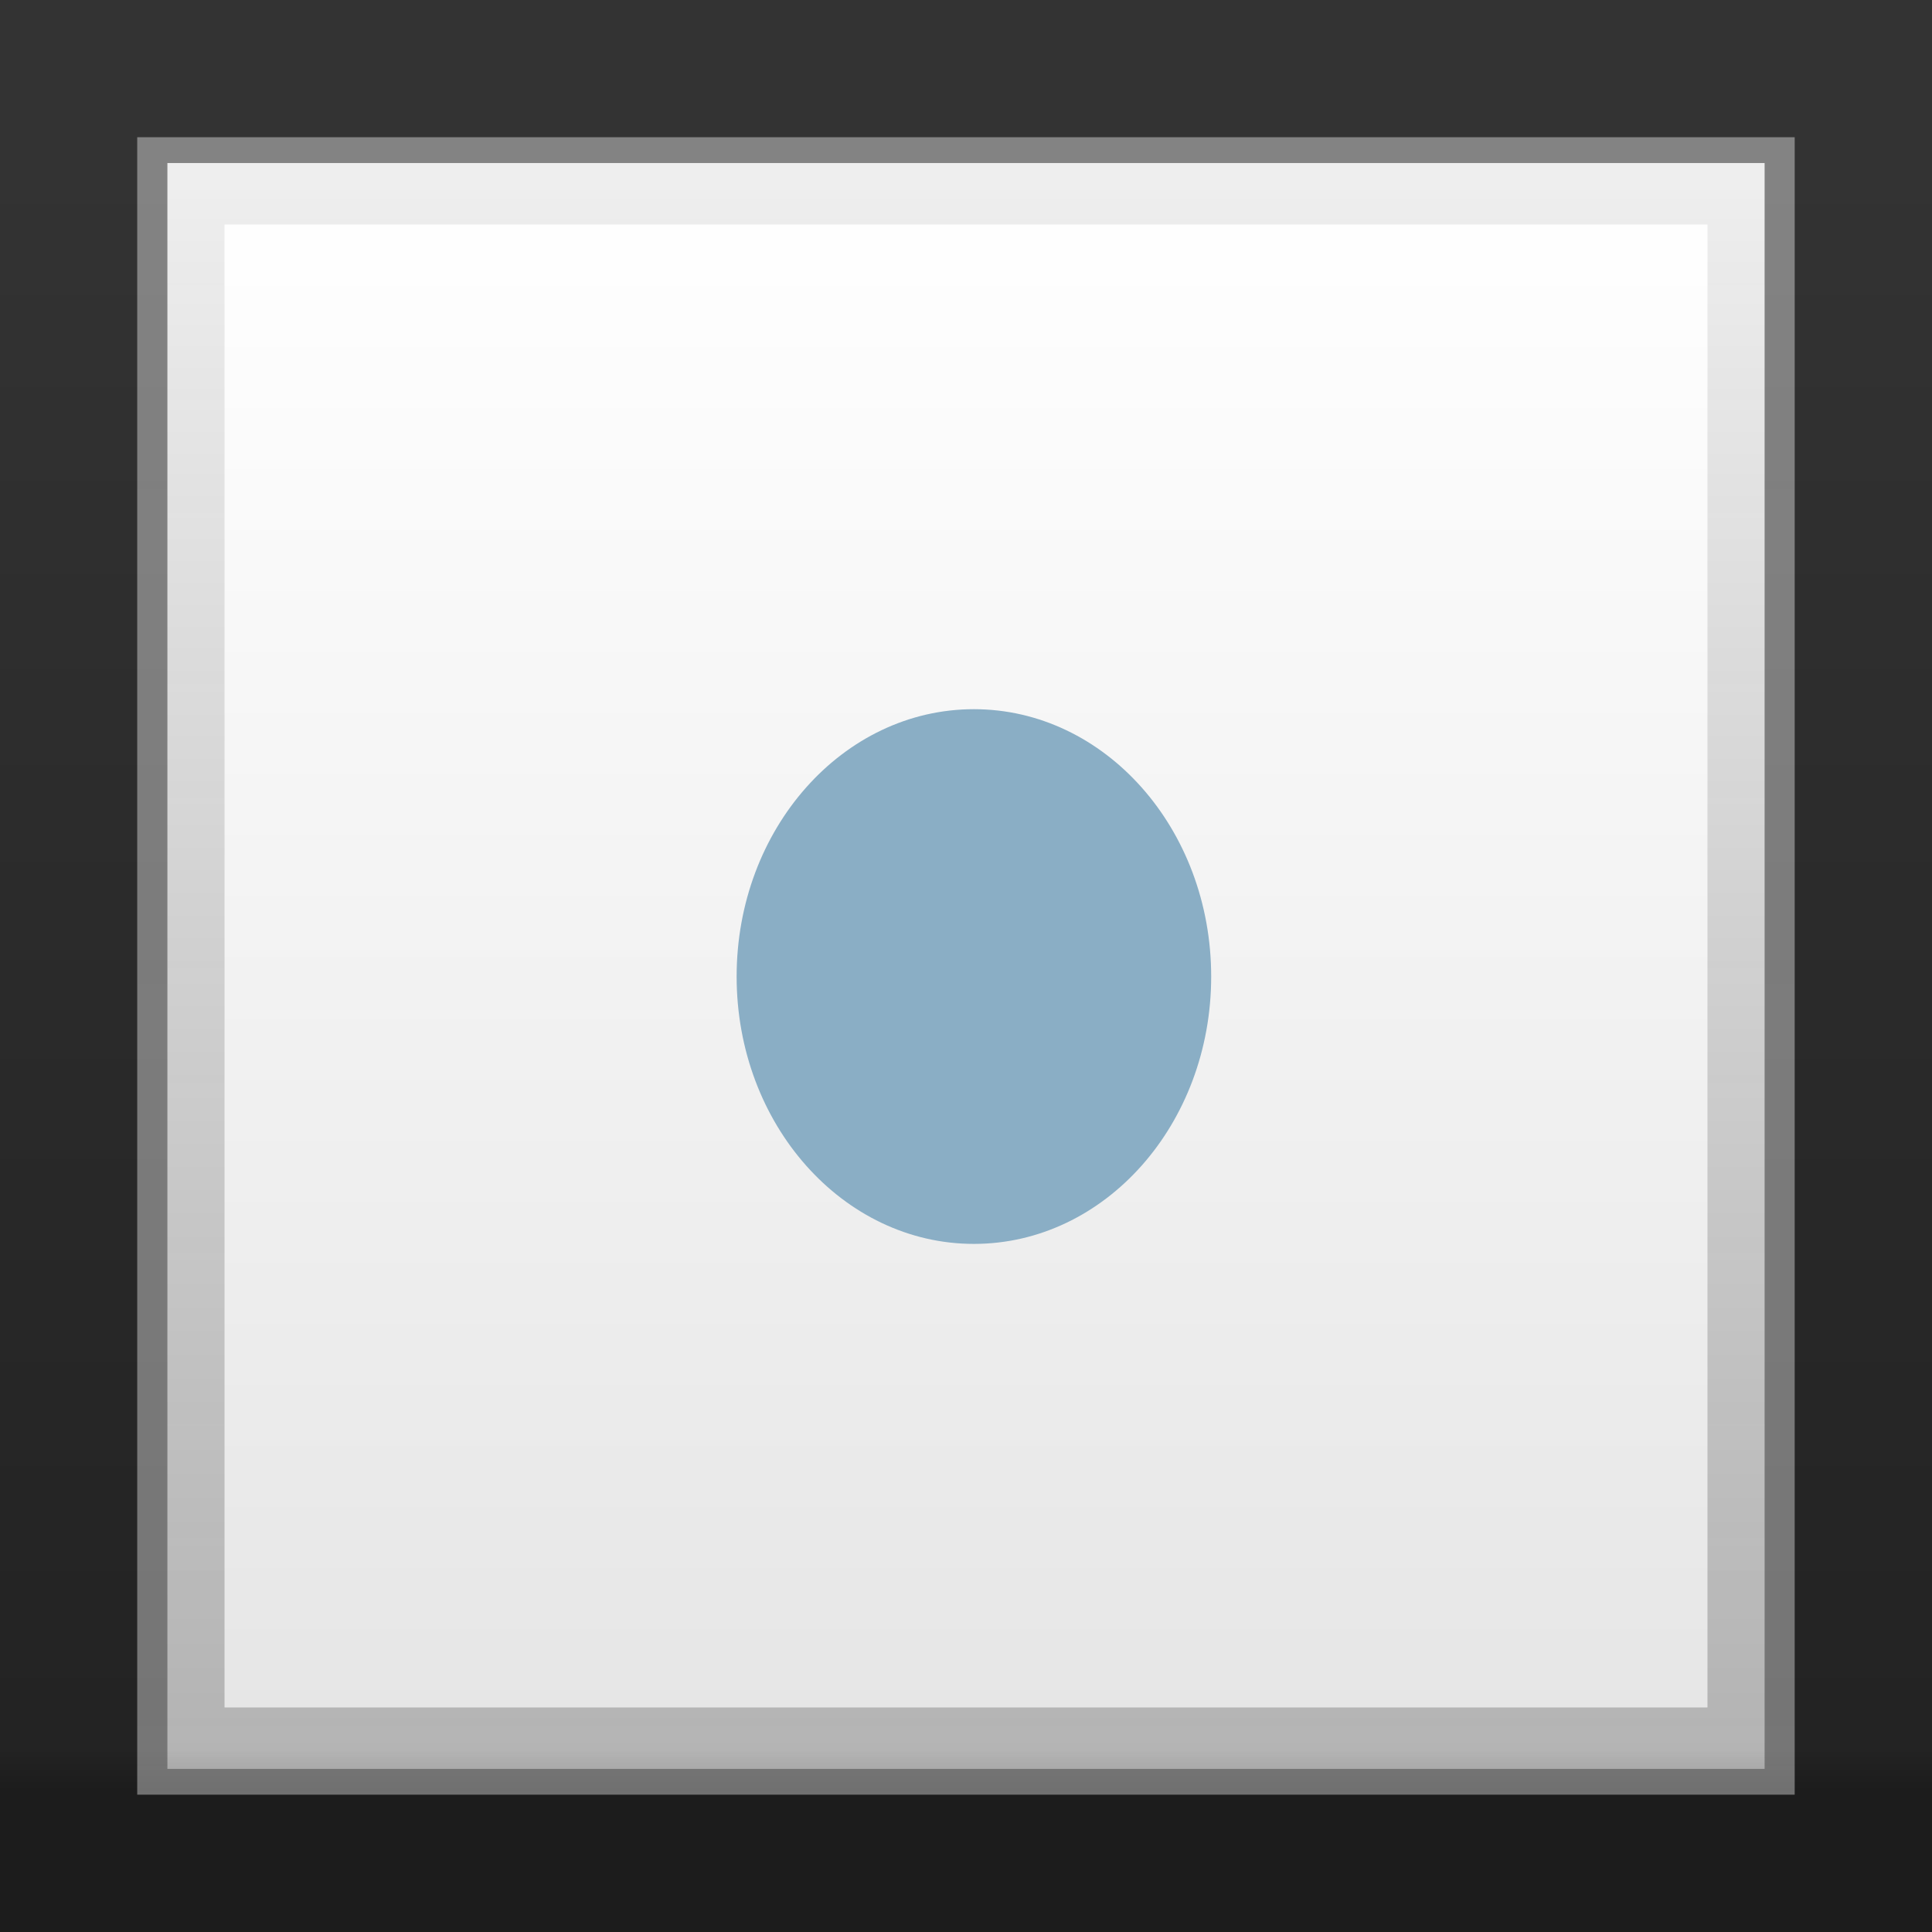 <?xml version="1.0" encoding="UTF-8" standalone="no"?>
<svg
   inkscape:version="1.1.1 (3bf5ae0d25, 2021-09-20)"
   sodipodi:docname="test.svg"
   xml:space="preserve"
   enable-background="new 0 0 21.26 21.26"
   viewBox="0 0 21.26 21.26"
   height="21.26px"
   width="21.26px"
   y="0px"
   x="0px"
   id="svg64581"
   version="1.0"
   xmlns:inkscape="http://www.inkscape.org/namespaces/inkscape"
   xmlns:sodipodi="http://sodipodi.sourceforge.net/DTD/sodipodi-0.dtd"
   xmlns:xlink="http://www.w3.org/1999/xlink"
   xmlns="http://www.w3.org/2000/svg"
   xmlns:svg="http://www.w3.org/2000/svg"
   xmlns:rdf="http://www.w3.org/1999/02/22-rdf-syntax-ns#"
   xmlns:cc="http://creativecommons.org/ns#"
   xmlns:dc="http://purl.org/dc/elements/1.1/"><rect x="0" y="0" width="21.26" height="21.26" fill="#333333" stroke="none"/><defs
   id="defs31"><linearGradient
   id="overlight"
   inkscape:collect="always"><stop
     id="stop1158"
     offset="0"
     style="stop-color:#ffffff;stop-opacity:1;" /><stop
     style="stop-color:#e6e6e6;stop-opacity:1"
     offset="0.964"
     id="stop1166" /><stop
     id="stop1160"
     offset="1"
     style="stop-color:#ffffff;stop-opacity:0;" /></linearGradient><linearGradient
   id="super-under"
   inkscape:collect="always"><stop
     id="stop1144"
     offset="0"
     style="stop-color:#ffffff;stop-opacity:1" /><stop
     style="stop-color:#c8c8c8;stop-opacity:0.875"
     offset="0.973"
     id="stop1156" /><stop
     id="stop1146"
     offset="1"
     style="stop-color:#b4b4b4;stop-opacity:0.773" /></linearGradient><linearGradient
   gradientTransform="rotate(-90,-309.684,-1161.007)"
   y2="-1119.552"
   x2="-284.64"
   y1="-1119.552"
   x1="-297.974"
   gradientUnits="userSpaceOnUse"
   id="linearGradient1121">
			<stop
   id="stop1117"
   style="stop-color:#505050;stop-opacity:1"
   offset="0.103" /><stop
   offset="0.358"
   style="stop-color:#626262;stop-opacity:1;"
   id="stop1123" />
			<stop
   id="stop1119"
   style="stop-color:#646464;stop-opacity:1"
   offset="1" />
		</linearGradient><linearGradient
   gradientTransform="rotate(-90,-309.684,-1161.007)"
   y2="-1119.552"
   x2="-284.64"
   y1="-1119.552"
   x1="-297.974"
   gradientUnits="userSpaceOnUse"
   id="linearGradient991">
			<stop
   id="stop987"
   style="stop-color:#555555;stop-opacity:1"
   offset="0.054" />
			<stop
   id="stop989"
   style="stop-color:#bebebe;stop-opacity:1"
   offset="0.184" />
		</linearGradient><linearGradient
   gradientTransform="rotate(-90,-309.684,-1161.007)"
   y2="-1119.552"
   x2="-284.64"
   y1="-1119.552"
   x1="-297.974"
   gradientUnits="userSpaceOnUse"
   id="linearGradient874">
			<stop
   id="stop982"
   style="stop-color:#4b4b4b;stop-opacity:1"
   offset="0.054" />
			<stop
   id="stop984"
   style="stop-color:#787878;stop-opacity:1"
   offset="1" />
		</linearGradient><linearGradient
   id="linearGradient874-6"
   gradientUnits="userSpaceOnUse"
   x1="-297.974"
   y1="-1119.552"
   x2="-284.64"
   y2="-1119.552"
   gradientTransform="rotate(-90,-309.684,-1161.007)">
			<stop
   offset="0.206"
   style="stop-color:#5f5f5f;stop-opacity:1"
   id="stop870" />
			<stop
   offset="0.972"
   style="stop-color:#787878;stop-opacity:1"
   id="stop872" />
		</linearGradient><linearGradient
   gradientUnits="userSpaceOnUse"
   y2="1.622"
   x2="11.815"
   y1="19.651"
   x1="11.799"
   id="linearGradient868"
   xlink:href="#linearGradient1121"
   inkscape:collect="always" /><linearGradient
   id="path5961-3_2_-9"
   gradientUnits="userSpaceOnUse"
   x1="-298.726"
   y1="-1119.552"
   x2="-283.887"
   y2="-1119.552"
   gradientTransform="rotate(-90,-354.786,-1124.31)"><stop
     offset="0.006"
     style="stop-color:#6B6B6B"
     id="stop12-5" /><stop
     offset="1"
     style="stop-color:#DEDEDE"
     id="stop14-1" /></linearGradient><linearGradient
   id="path5961-3_1_-6"
   gradientUnits="userSpaceOnUse"
   x1="-589.508"
   y1="-2199.015"
   x2="-571.963"
   y2="-2199.015"
   gradientTransform="rotate(90,-964.539,-1563.922)"><stop
     offset="0"
     style="stop-color:#787878"
     id="stop5-2" /><stop
     offset="1"
     style="stop-color:#474747"
     id="stop7-6" /></linearGradient><linearGradient
   y2="1.954"
   x2="11.799"
   y1="19.316"
   x1="11.806"
   gradientUnits="userSpaceOnUse"
   id="linearGradient980"
   xlink:href="#linearGradient991"
   inkscape:collect="always" /><linearGradient
   y2="3.248"
   x2="11.806"
   y1="18.116"
   x1="11.743"
   gradientUnits="userSpaceOnUse"
   id="linearGradient1016"
   xlink:href="#linearGradient874-6"
   inkscape:collect="always" />
	
<linearGradient
   gradientTransform="translate(0)"
   y2="19.73"
   x2="11.017"
   y1="2.005"
   x1="11.017"
   gradientUnits="userSpaceOnUse"
   id="linearGradient1154"
   xlink:href="#super-under"
   inkscape:collect="always" /><linearGradient
   gradientUnits="userSpaceOnUse"
   y2="19.556"
   x2="11.127"
   y1="2.147"
   x1="11.127"
   id="linearGradient1164"
   xlink:href="#overlight"
   inkscape:collect="always" /><linearGradient
   inkscape:collect="always"
   xlink:href="#super-under"
   id="linearGradient1154-4"
   gradientUnits="userSpaceOnUse"
   x1="11.017"
   y1="2.005"
   x2="11.017"
   y2="19.73" /></defs>
<sodipodi:namedview
   showborder="false"
   inkscape:document-rotation="0"
   showgrid="false"
   pagecolor="#ffffff"
   inkscape:zoom="85.983704"
   inkscape:window-y="-11"
   inkscape:window-x="2869"
   inkscape:window-width="3840"
   inkscape:window-maximized="1"
   inkscape:window-height="2066"
   inkscape:pageshadow="2"
   inkscape:pageopacity="0.0"
   inkscape:document-units="mm"
   inkscape:cy="10.583401"
   inkscape:cx="10.629921"
   inkscape:current-layer="svg64581"
   id="base"
   fit-margin-top="0"
   fit-margin-right="0"
   fit-margin-left="0"
   fit-margin-bottom="0"
   borderopacity="1.0"
   bordercolor="#666666"
   inkscape:pagecheckerboard="0">
	</sodipodi:namedview>
<rect
   style="fill:#000000;fill-opacity:1;stroke-width:1.002;stroke-linejoin:round;stroke-opacity:0.131"
   id="rect858"
   width="21.26"
   height="21.26"
   x="-6.5527342e-06"
   y="-6.015625e-05" />



<rect
   y="1.51"
   x="1.51"
   height="18.239"
   width="18.239"
   id="rect860"
   style="fill:url(#linearGradient868);fill-opacity:1;stroke-width:1.002;stroke-linejoin:round;stroke-opacity:0.131" /><rect
   style="opacity:0.199;fill:url(#linearGradient1154-4);fill-opacity:1;stroke-width:1.002;stroke-linejoin:round;stroke-opacity:0.131"
   id="rect1127-8"
   width="21.26"
   height="21.26"
   x="-6.5527342e-06"
   y="-6.0156253e-05" /><rect
   style="opacity:0.335;fill:url(#linearGradient980);fill-opacity:1;stroke-width:1.002;stroke-linejoin:round;stroke-opacity:0.131"
   id="rect860-7"
   width="16.318"
   height="16.318"
   x="2.471"
   y="2.471" /><rect
   style="fill:url(#linearGradient1016);fill-opacity:1;stroke-width:1.002;stroke-linejoin:round;stroke-opacity:0.131"
   id="rect860-4"
   width="15.212"
   height="15.212"
   x="3.024"
   y="3.024" /><rect
   y="1.794"
   x="1.842"
   height="17.671"
   width="17.576"
   id="rect1127"
   style="opacity:0.864;fill:url(#linearGradient1154);fill-opacity:1;stroke-width:1.002;stroke-linejoin:round;stroke-opacity:0.131" /><rect
   style="opacity:1;fill:url(#linearGradient1164);fill-opacity:1;stroke-width:1.002;stroke-linejoin:round;stroke-opacity:0.131"
   id="rect1127-5"
   width="16.318"
   height="16.318"
   x="2.471"
   y="2.471" /><ellipse
   style="fill:#8aaec5;stroke-width:1.002;stroke-linejoin:round;stroke-opacity:0.131"
   id="path1659"
   cx="10.717"
   cy="10.746"
   rx="2.611"
   ry="2.942" /></svg>
